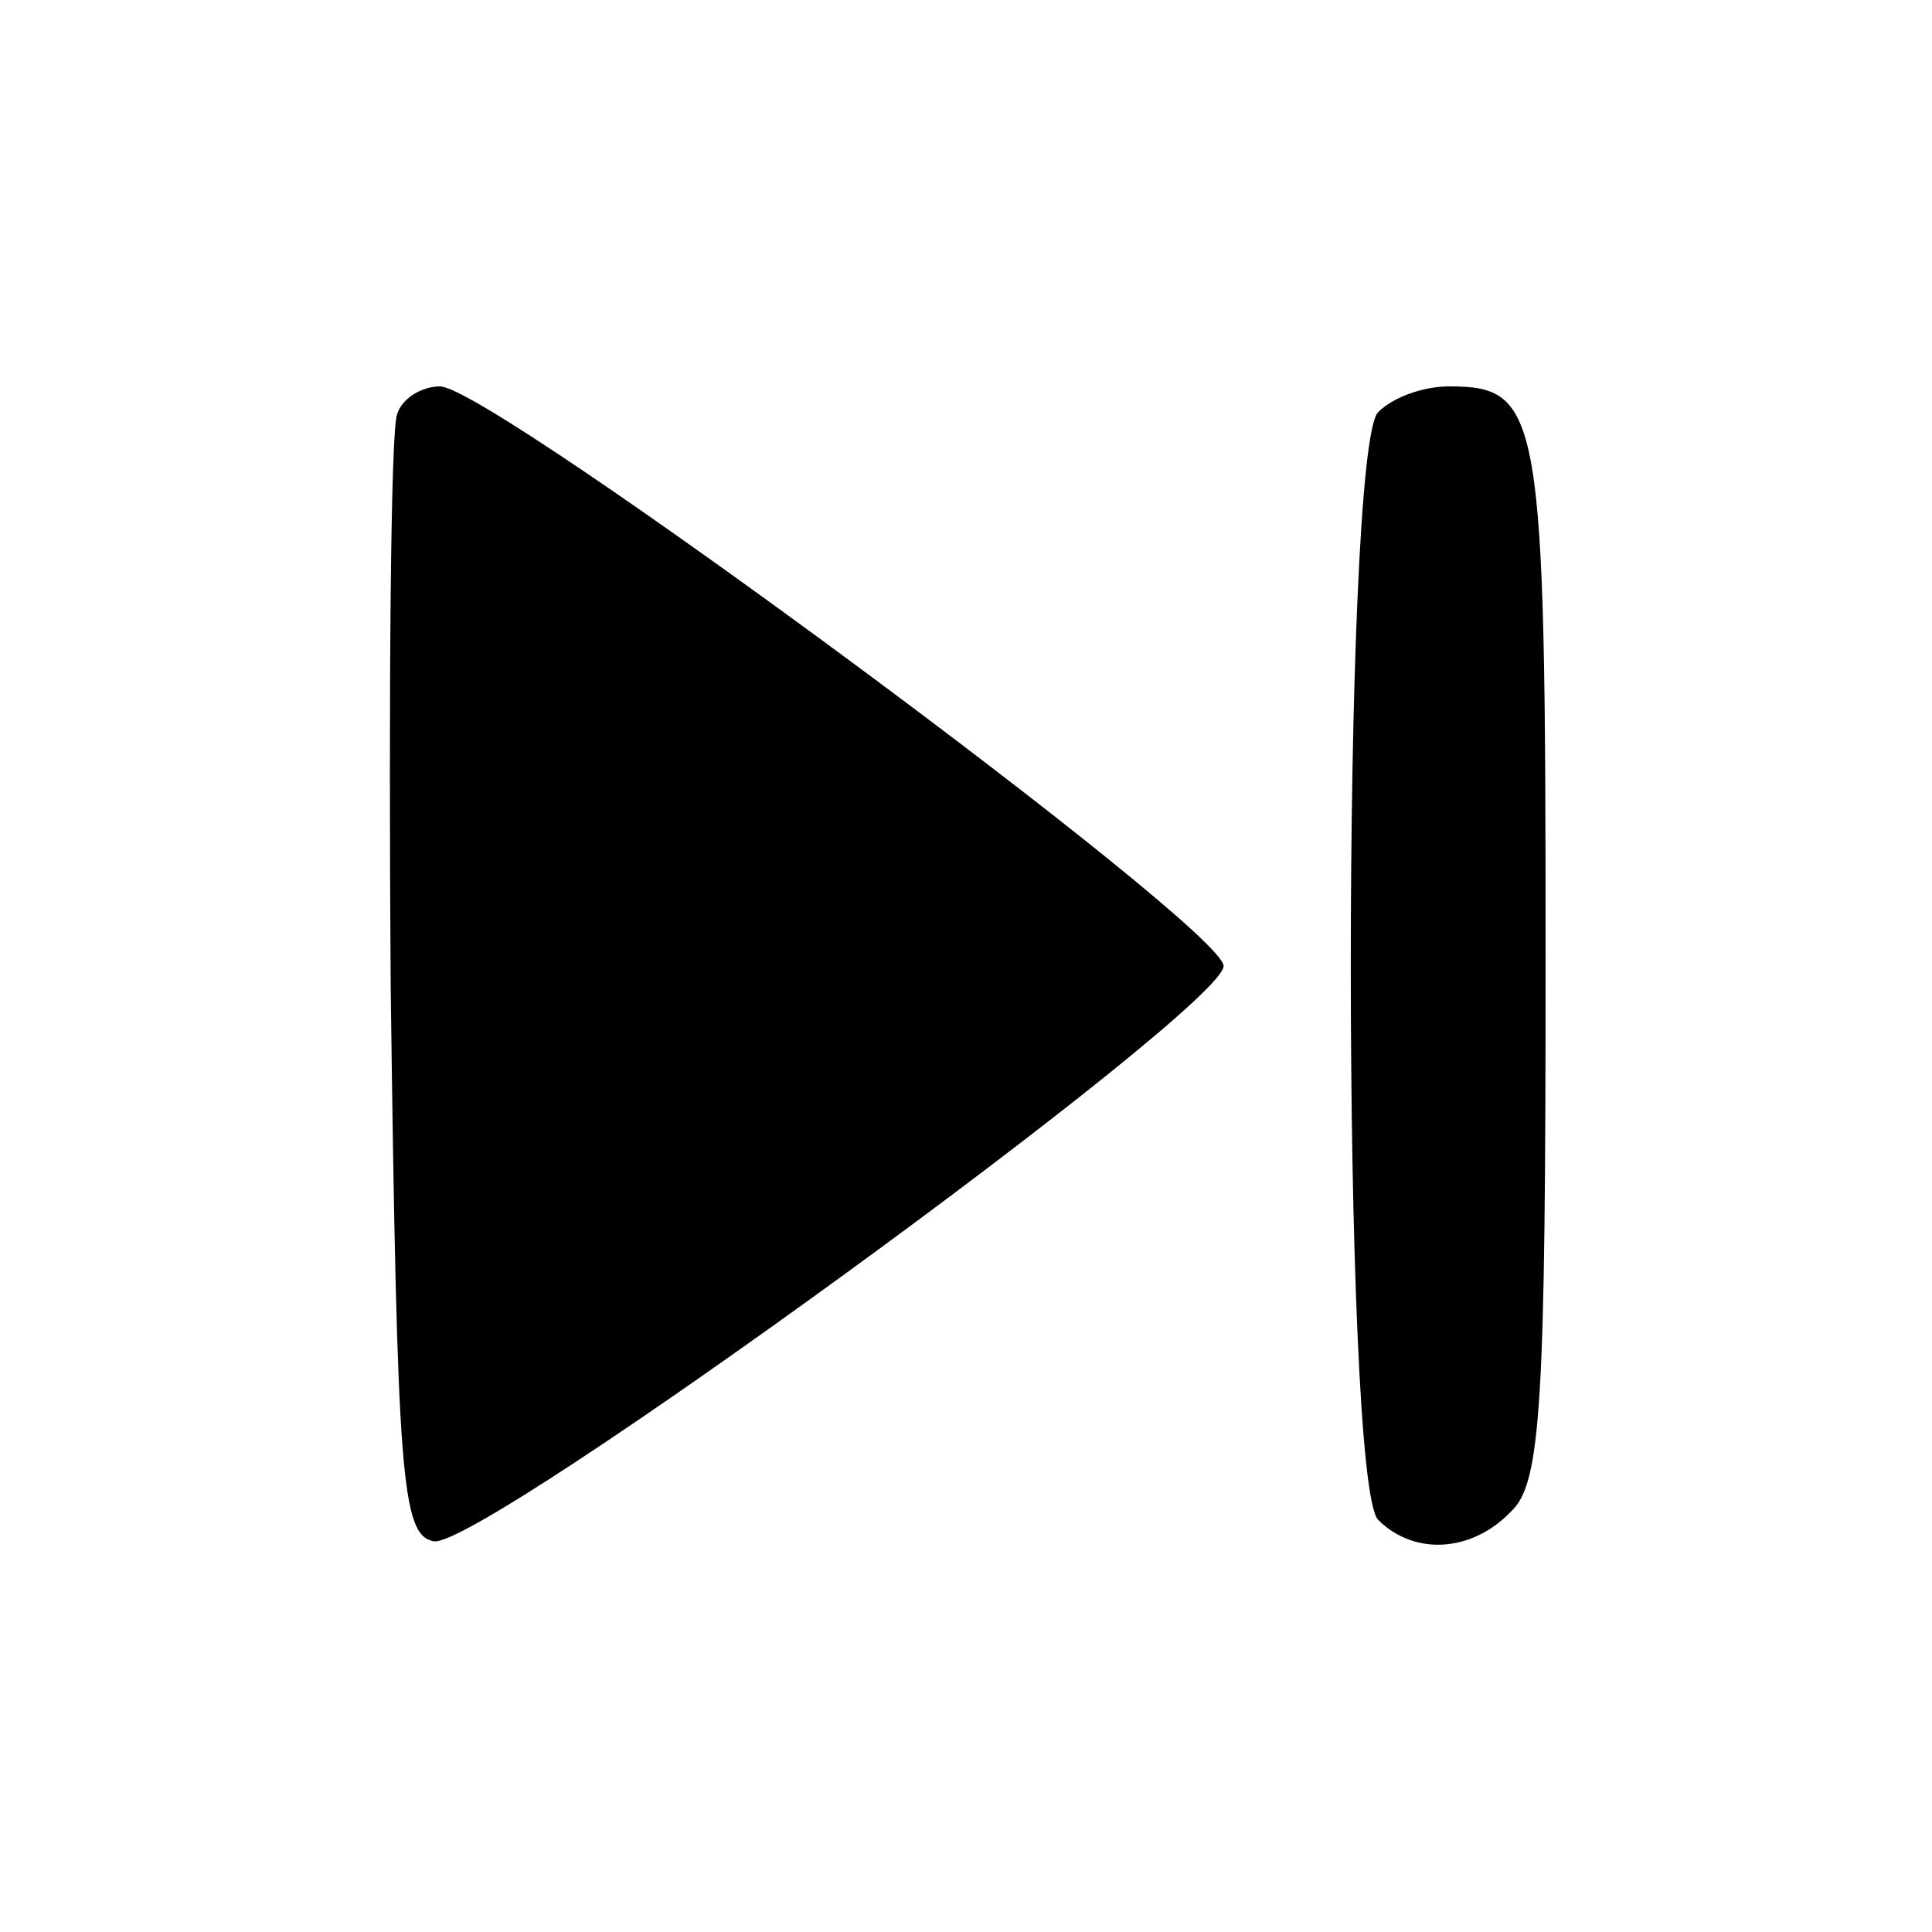 <?xml version="1.0" encoding="utf-8"?><!-- Uploaded to: SVG Repo, www.svgrepo.com, Generator: SVG Repo Mixer Tools -->
<svg fill="none" width="100%" height="100%" viewBox="0 0 90 90" xmlns="http://www.w3.org/2000/svg">
    <g
            transform="translate(0,90) scale(0.1,-0.1)"
            fill="currentColor"
            stroke="none"
    >
        <path
                d="M185 707 c-3 -7 -4 -127 -3 -267 3 -229 5 -255 20 -258 22 -4 368
248 368 268 0 18 -341 270 -365 270 -9 0 -18 -6 -20 -13z"
        />
        <path
                d="M642 708 c-17 -17 -17 -499 0 -516 17 -17 44 -15 62 4 14 13 16 51
16 258 0 254 -2 266 -45 266 -12 0 -26 -5 -33 -12z"
        />
    </g>
</svg>